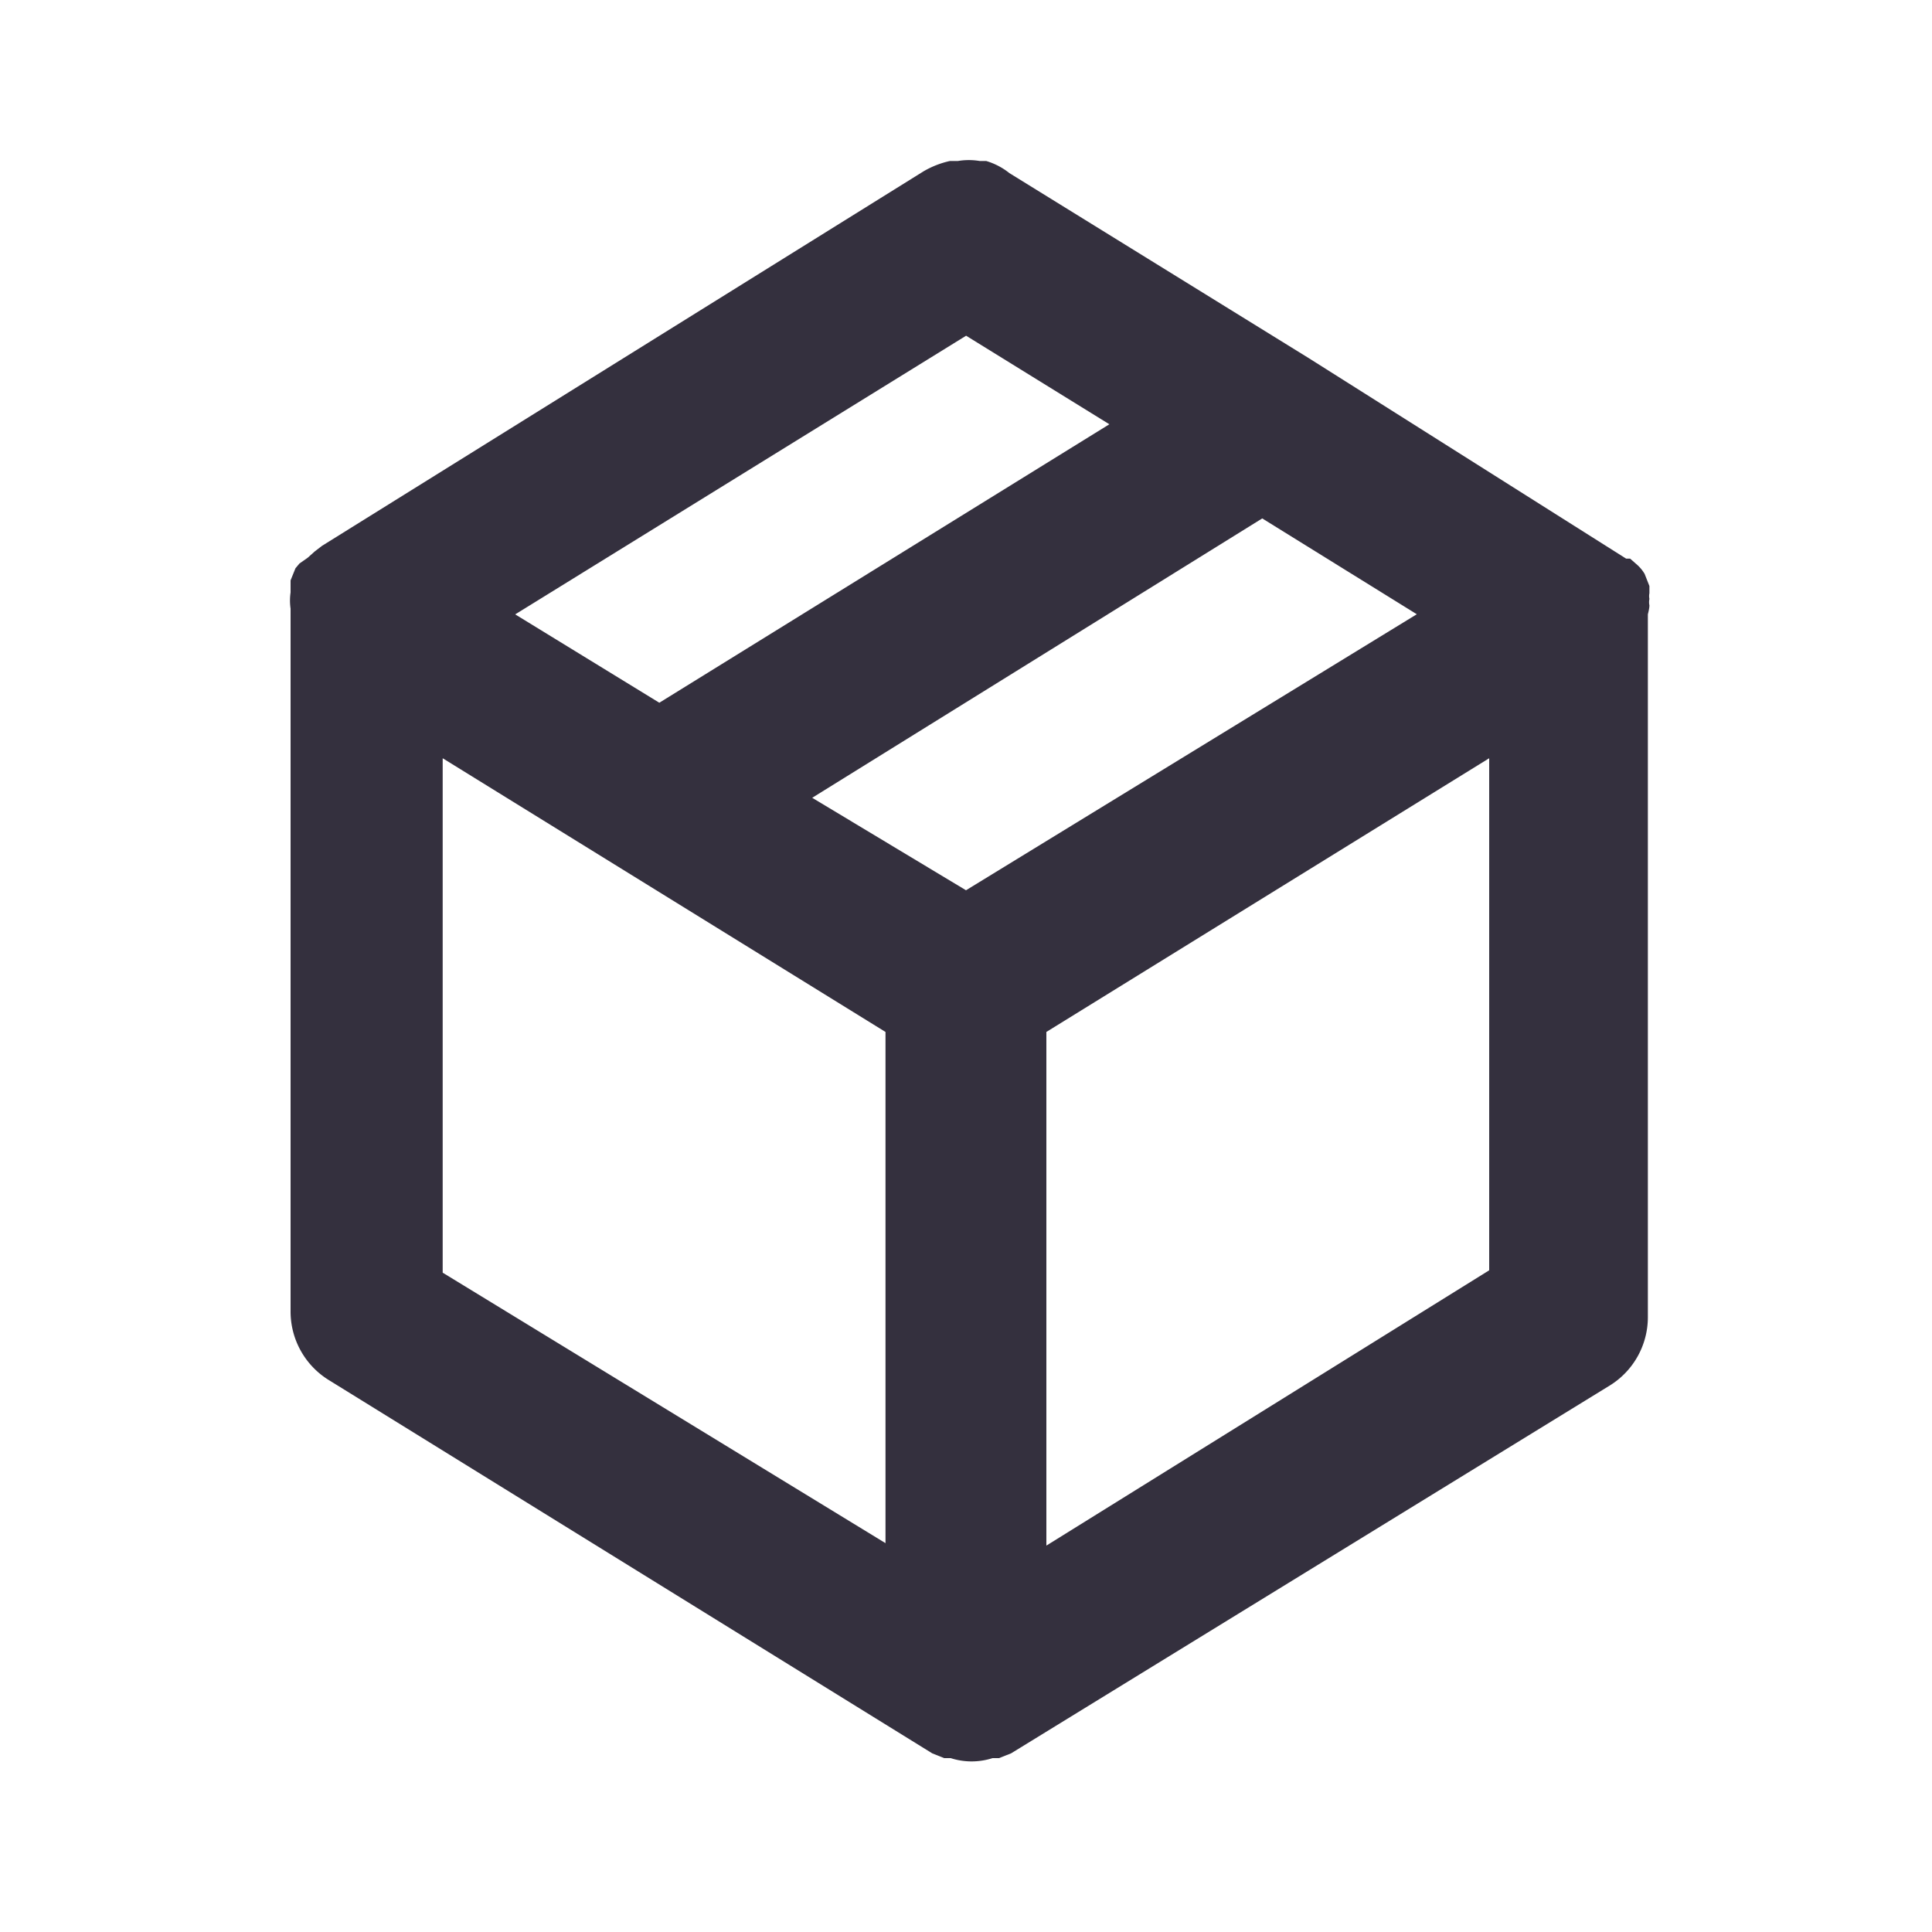 <svg xmlns="http://www.w3.org/2000/svg" width="15" height="15" fill="none" viewBox="0 0 15 15">
  <path fill="#34303E" d="M12.806 4.7a.12.12 0 0 1 0-.05.107.107 0 0 1 0-.044V4.55l-.037-.094a.3.3 0 0 0-.056-.069l-.057-.05h-.031l-2.463-1.556-2.325-1.437a.531.531 0 0 0-.18-.094h-.05a.513.513 0 0 0-.17 0h-.062a.706.706 0 0 0-.206.081L2.5 4.238l-.056.043-.056.05-.063.044-.031.037-.038.094V4.6a.431.431 0 0 0 0 .125v5.456a.625.625 0 0 0 .294.532l4.688 2.9.093.037h.05a.53.53 0 0 0 .325 0h.05l.094-.037 4.65-2.857a.624.624 0 0 0 .294-.531V4.769s.012-.044.012-.069ZM7.5 2.606l1.113.688-3.494 2.162L4 4.77l3.5-2.163Zm-.625 9.375-3.438-2.1V5.887l3.438 2.125v3.97ZM7.5 6.912l-1.194-.718L9.8 4.025l1.2.744-3.5 2.143Zm4.063 2.95L8.124 12V8.012l3.438-2.125v3.976Z"/>
</svg>
